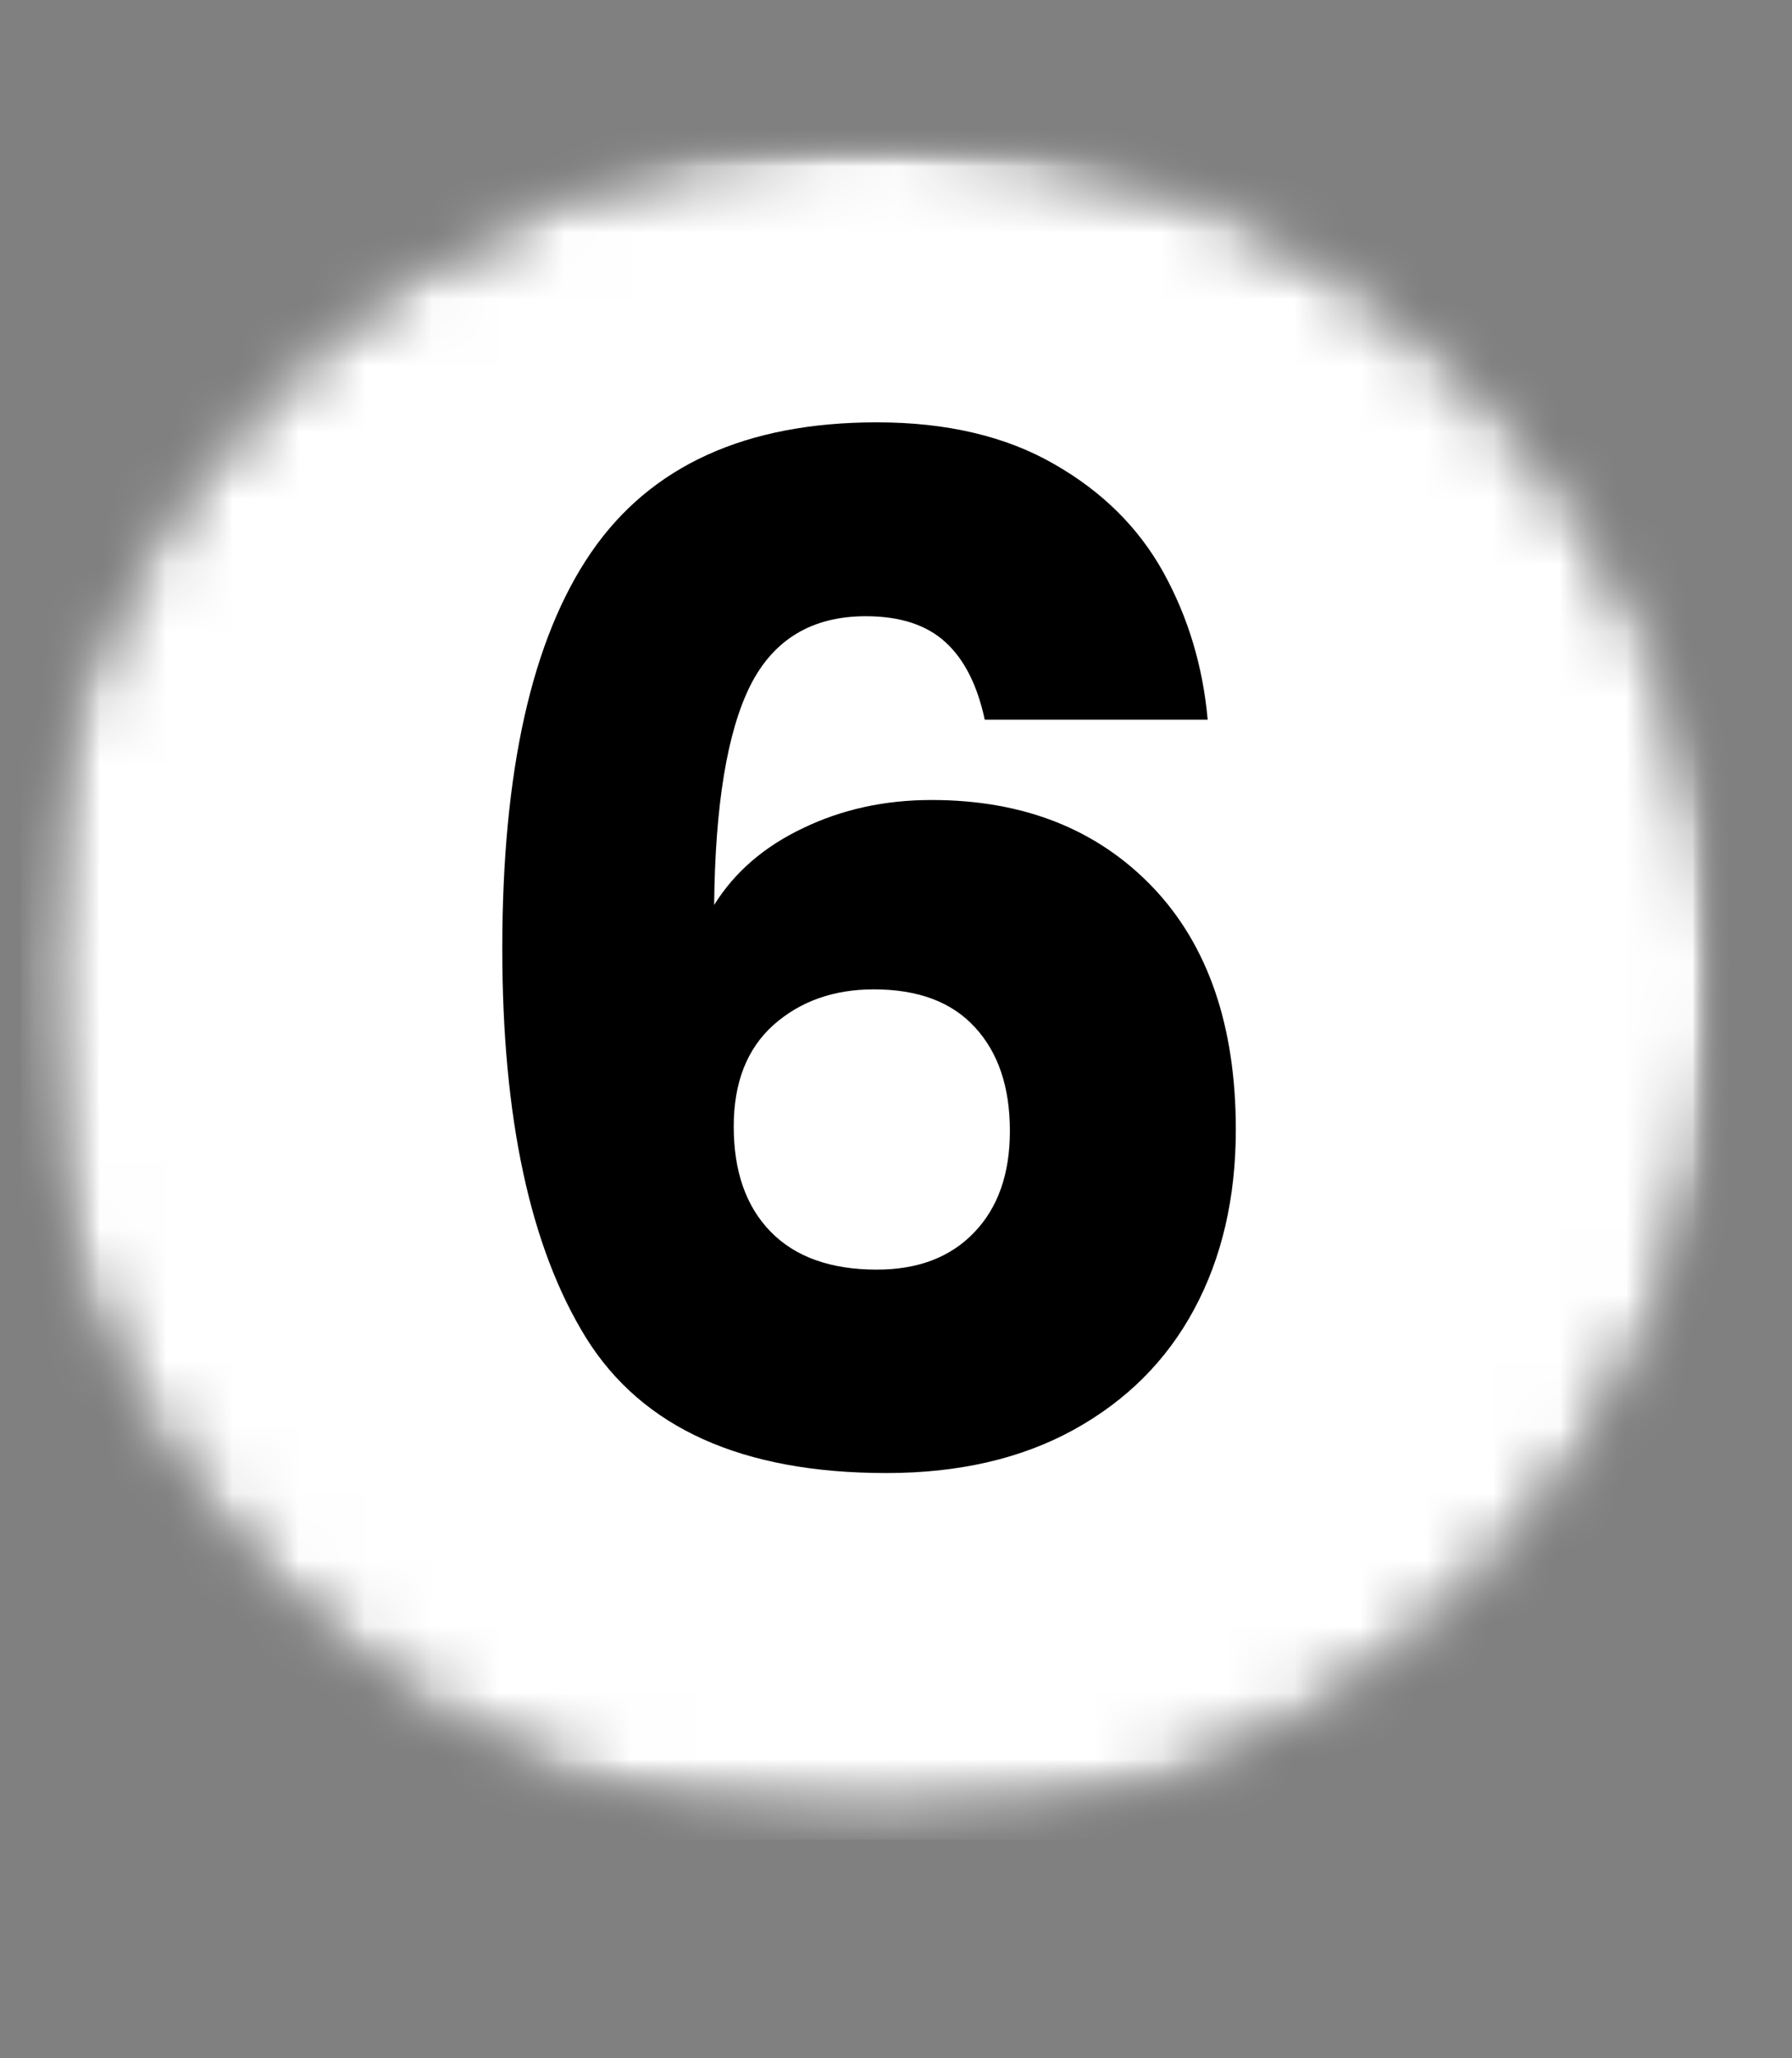 <svg width="27" height="31" viewBox="0 0 27 31" fill="none" xmlns="http://www.w3.org/2000/svg">
<rect x="0" y="0" width="27" height="31" fill="#808080" stroke="none"/>
<mask id="mask0_146_3380" style="mask-type:luminance" maskUnits="userSpaceOnUse" x="0" y="0" width="27" height="31">
<path d="M26.143 0H0V30.016H26.143V0Z" fill="white"/>
</mask>
<g mask="url(#mask0_146_3380)">
<mask id="mask1_146_3380" style="mask-type:luminance" maskUnits="userSpaceOnUse" x="0" y="1" width="27" height="27">
<path d="M0.318 1.973H26.052V27.707H0.318V1.973Z" fill="white"/>
</mask>
<g mask="url(#mask1_146_3380)">
<mask id="mask2_146_3380" style="mask-type:luminance" maskUnits="userSpaceOnUse" x="0" y="1" width="27" height="27">
<path d="M13.185 1.973C6.078 1.973 0.318 7.733 0.318 14.84C0.318 21.947 6.078 27.707 13.185 27.707C20.292 27.707 26.052 21.947 26.052 14.84C26.052 7.733 20.292 1.973 13.185 1.973Z" fill="white"/>
</mask>
<g mask="url(#mask2_146_3380)">
<mask id="mask3_146_3380" style="mask-type:luminance" maskUnits="userSpaceOnUse" x="0" y="1" width="27" height="28">
<path d="M26.143 1.937H0V28.079H26.143V1.937Z" fill="white"/>
</mask>
<g mask="url(#mask3_146_3380)">
<mask id="mask4_146_3380" style="mask-type:luminance" maskUnits="userSpaceOnUse" x="0" y="1" width="27" height="27">
<path d="M0.318 1.973H26.052V27.707H0.318V1.973Z" fill="white"/>
</mask>
<g mask="url(#mask4_146_3380)">
<mask id="mask5_146_3380" style="mask-type:luminance" maskUnits="userSpaceOnUse" x="0" y="1" width="27" height="27">
<path d="M13.185 1.973C6.078 1.973 0.318 7.733 0.318 14.84C0.318 21.947 6.078 27.707 13.185 27.707C20.292 27.707 26.052 21.947 26.052 14.84C26.052 7.733 20.292 1.973 13.185 1.973Z" fill="white"/>
</mask>
<g mask="url(#mask5_146_3380)">
<path d="M0.318 1.973H26.052V27.707H0.318V1.973Z" fill="white"/>
</g>
</g>
</g>
</g>
</g>
<path d="M14.837 10.839C14.726 10.321 14.529 9.931 14.247 9.674C13.964 9.413 13.563 9.281 13.045 9.281C12.237 9.281 11.656 9.629 11.305 10.325C10.957 11.021 10.775 12.123 10.76 13.63C11.066 13.137 11.513 12.751 12.099 12.473C12.683 12.191 13.328 12.049 14.036 12.049C15.416 12.049 16.526 12.486 17.364 13.358C18.2 14.232 18.62 15.45 18.62 17.012C18.62 18.04 18.41 18.944 17.992 19.72C17.578 20.491 16.972 21.096 16.176 21.535C15.384 21.97 14.444 22.186 13.355 22.186C11.186 22.186 9.678 21.509 8.831 20.151C7.988 18.789 7.568 16.836 7.568 14.288C7.568 11.611 8.014 9.621 8.907 8.32C9.803 7.015 11.239 6.361 13.211 6.361C14.264 6.361 15.155 6.571 15.881 6.989C16.607 7.403 17.156 7.947 17.53 8.623C17.903 9.3 18.124 10.037 18.196 10.839H14.837ZM13.166 14.901C12.56 14.901 12.056 15.081 11.653 15.438C11.254 15.797 11.055 16.306 11.055 16.966C11.055 17.643 11.24 18.173 11.615 18.555C11.987 18.933 12.519 19.122 13.211 19.122C13.831 19.122 14.319 18.937 14.678 18.562C15.036 18.19 15.216 17.681 15.216 17.034C15.216 16.369 15.038 15.847 14.686 15.469C14.338 15.09 13.831 14.901 13.166 14.901Z" fill="black"/>
</g>
</svg>
